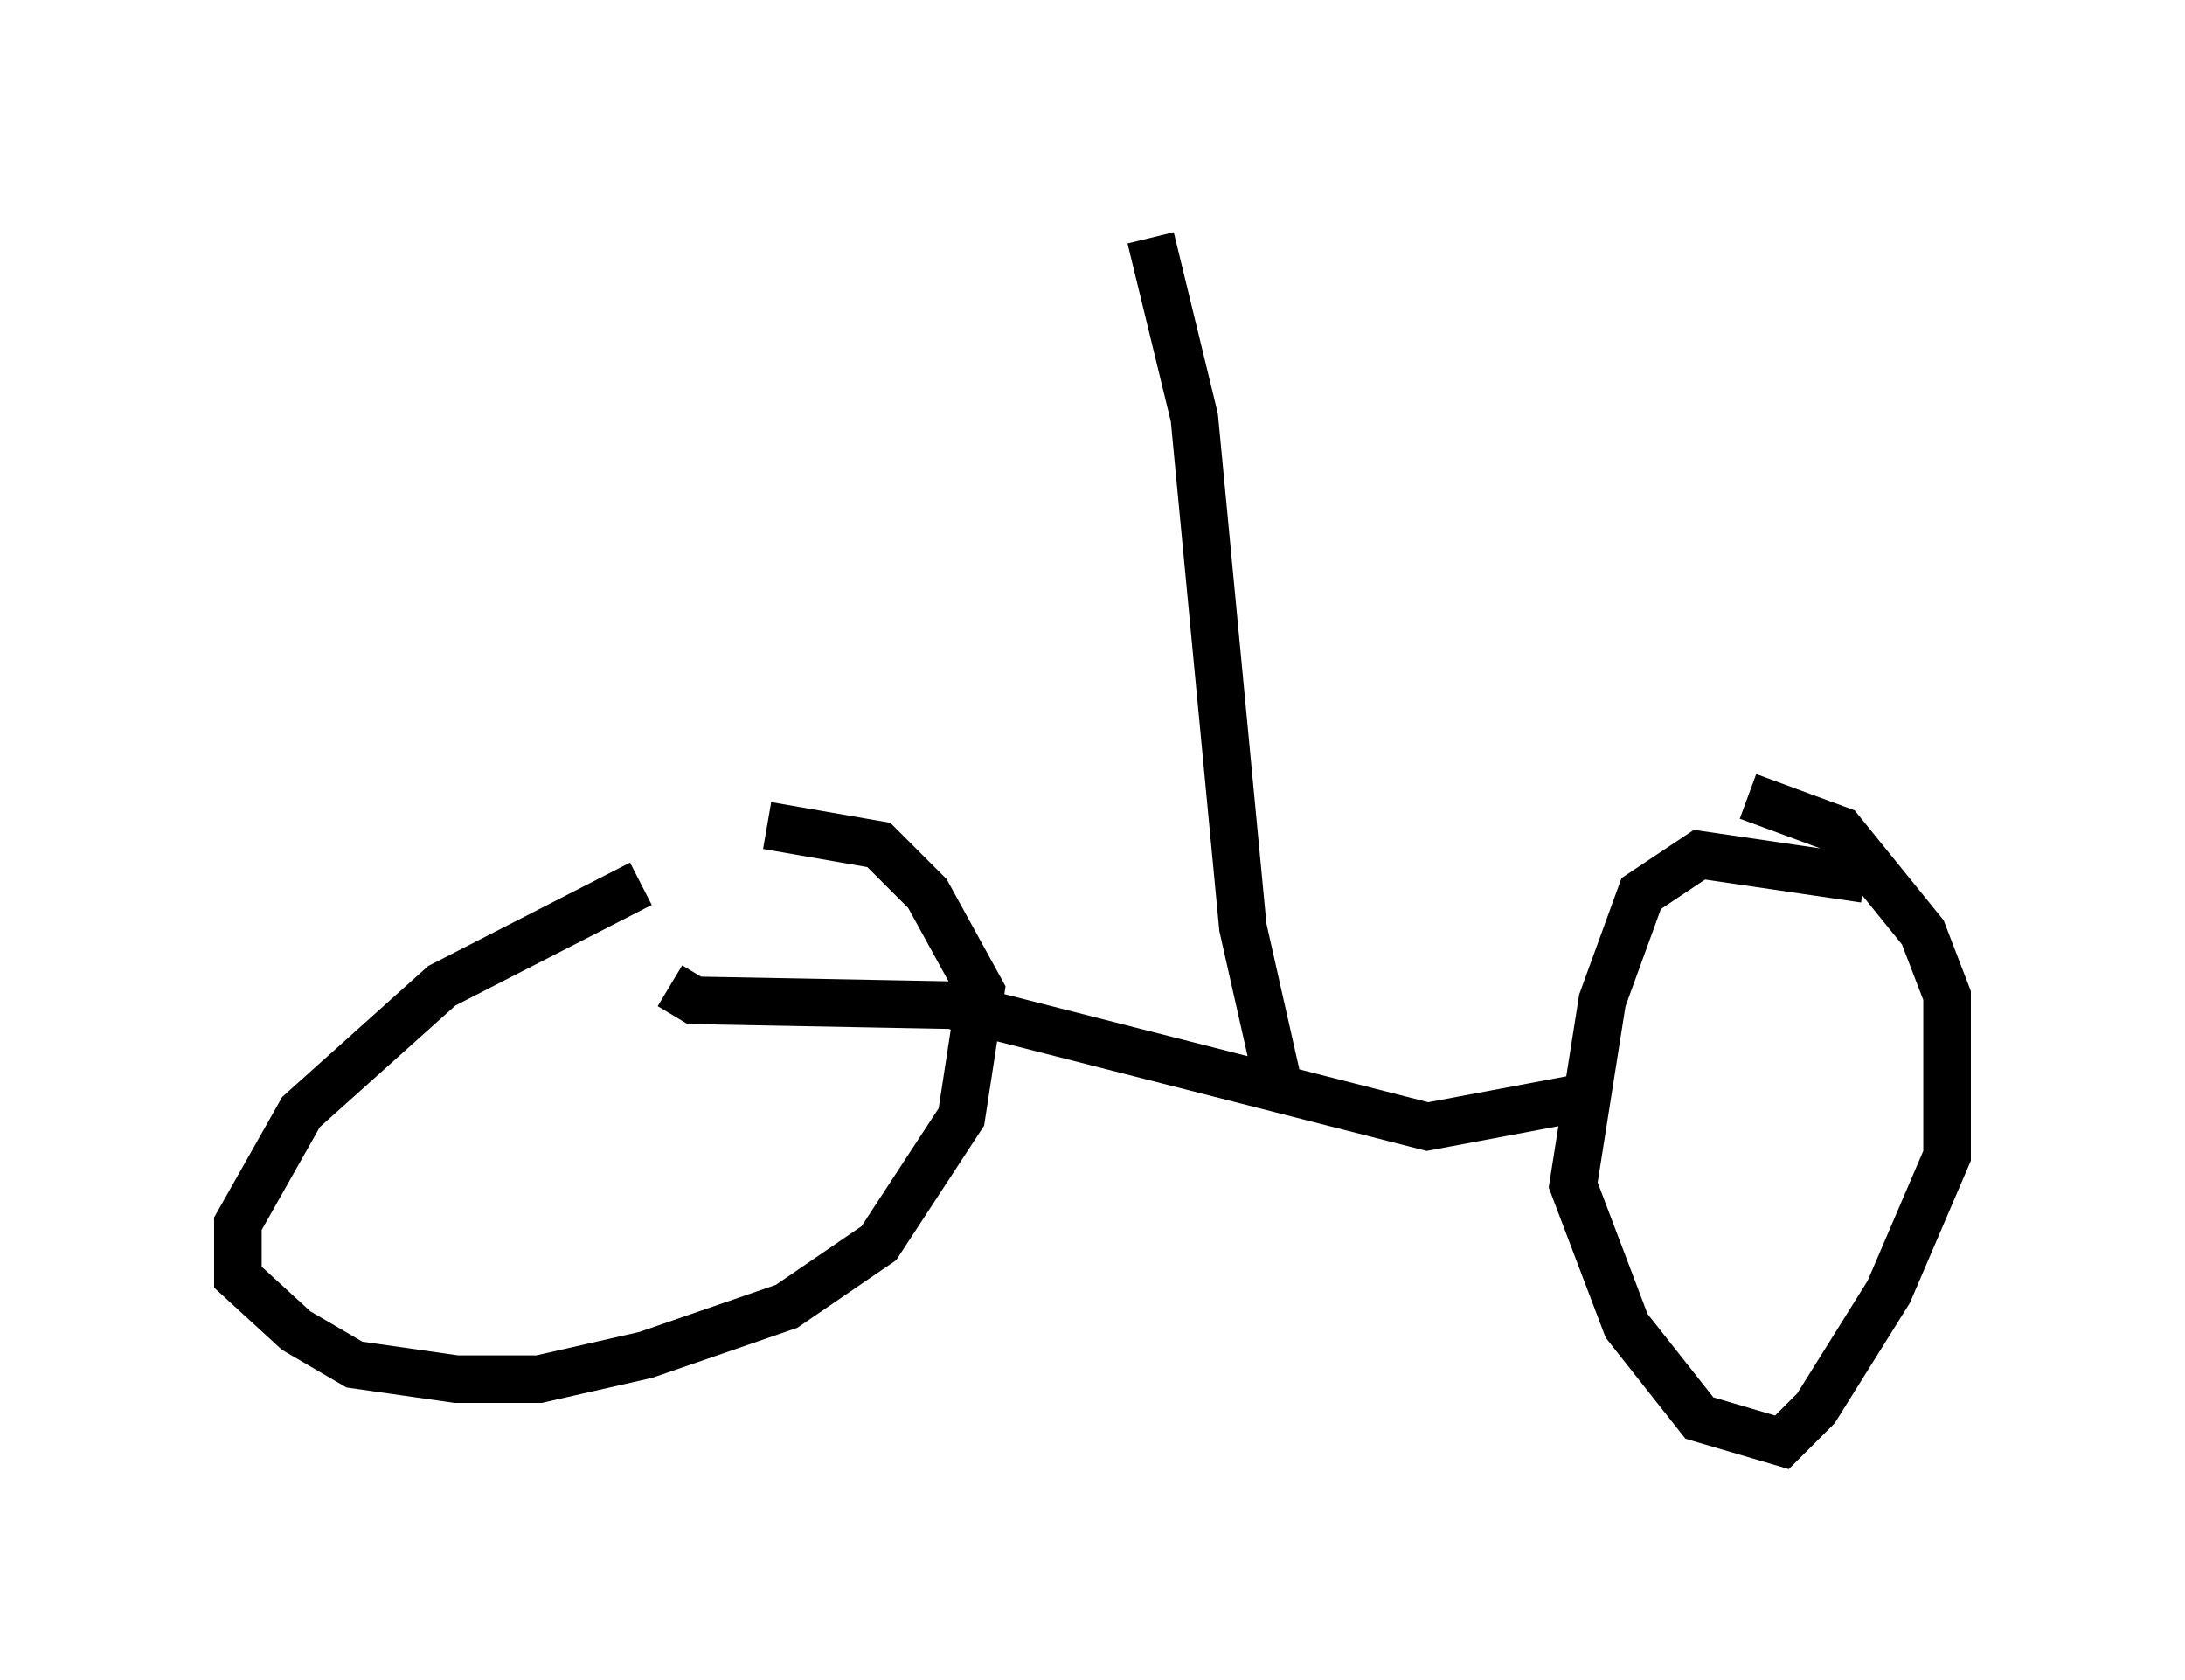 <?xml version="1.0" encoding="utf-8" ?>
<svg baseProfile="full" height="35.317" version="1.1" width="45.934" xmlns="http://www.w3.org/2000/svg" xmlns:ev="http://www.w3.org/2001/xml-events" xmlns:xlink="http://www.w3.org/1999/xlink"><defs /><rect fill="white" height="35.317" width="45.934" x="0" y="0" /><path d="M15.821, 19.19 m-2.348, -0.613 l-4.185, 2.144 -2.96, 2.654 l-1.327, 2.348 0.0, 1.123 l1.225, 1.123 1.225, 0.715 l2.144, 0.306 1.735, 0.0 l2.246, -0.51 2.96, -1.021 l1.94, -1.327 1.735, -2.654 l0.408, -2.654 -1.123, -2.042 l-1.021, -1.021 -2.348, -0.408 m23.071, 1.123 l-3.471, -0.51 -1.225, 0.817 l-0.817, 2.246 -0.613, 3.879 l1.123, 2.96 1.531, 1.94 l1.735, 0.51 0.715, -0.715 l1.531, -2.45 1.225, -2.858 l0.0, -3.369 -0.51, -1.327 l-1.735, -2.144 -1.94, -0.715 m-22.663, 3.981 l0.51, 0.306 5.41, 0.102 l10.004, 2.552 3.267, -0.613 m-6.431, -0.408 l-0.715, -3.165 -1.021, -10.719 l-0.919, -3.777 " fill="none" stroke="black" stroke-width="1" /></svg>